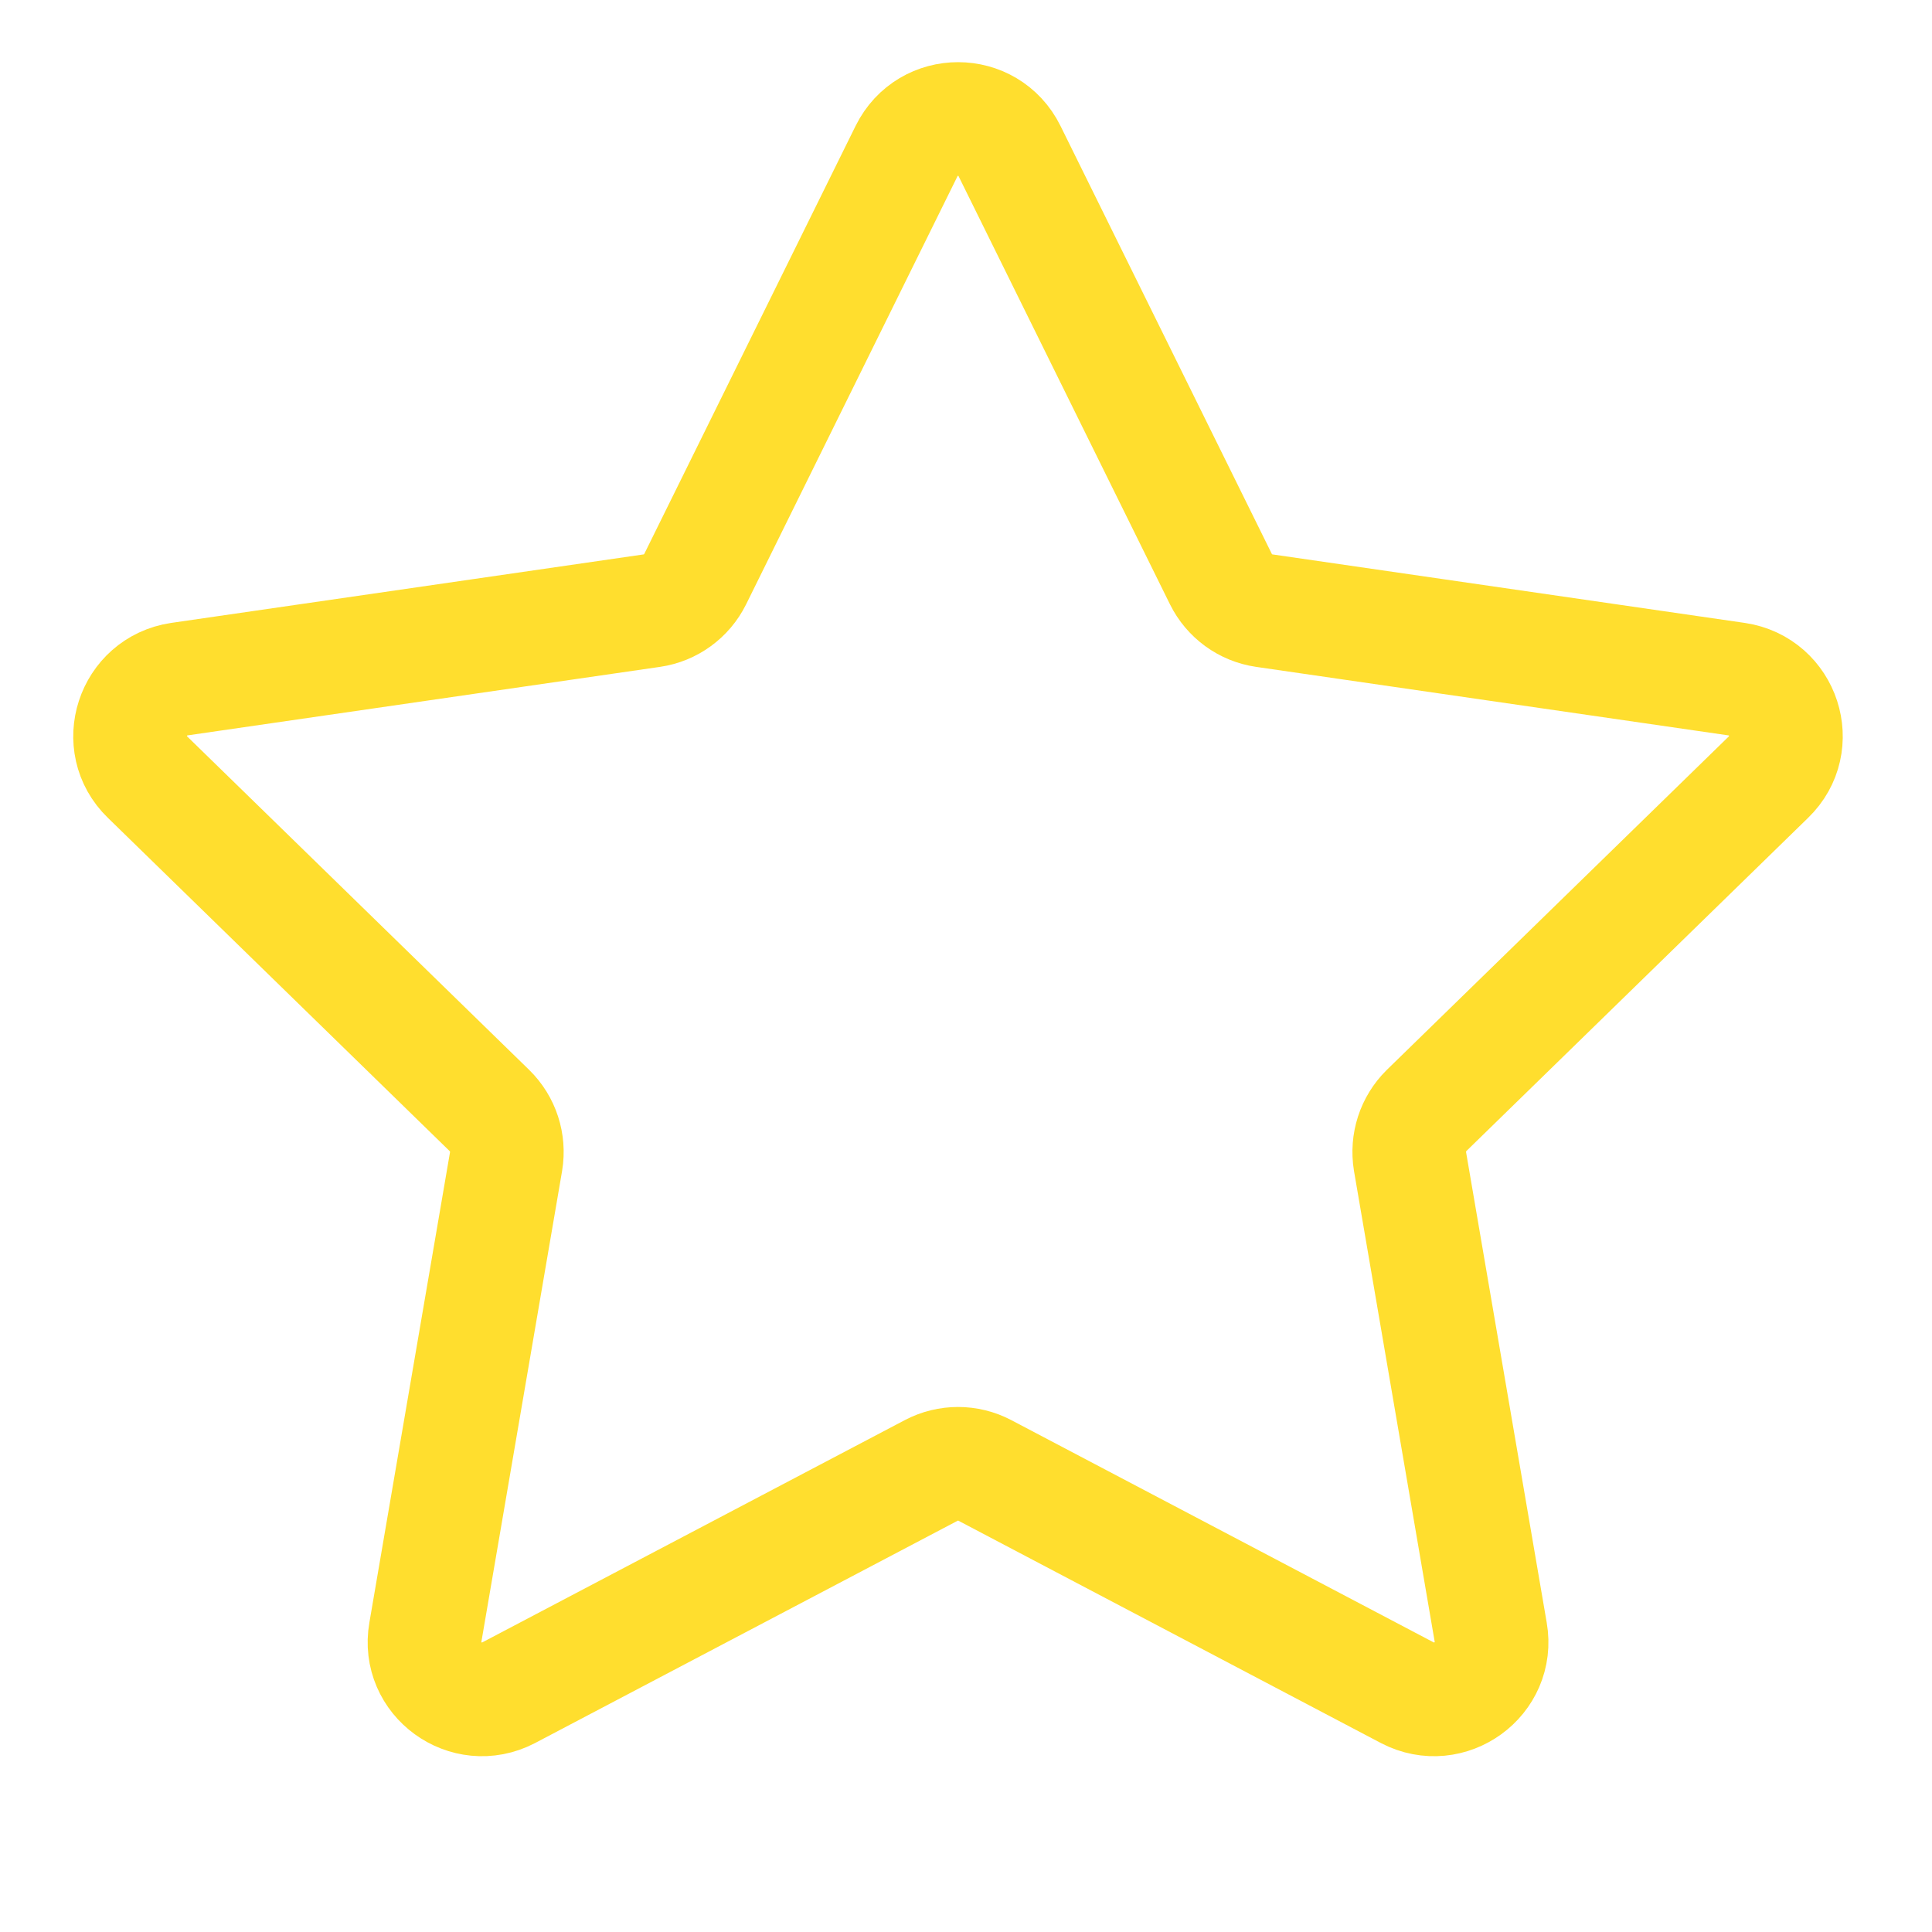 <svg xmlns="http://www.w3.org/2000/svg" xmlns:xlink="http://www.w3.org/1999/xlink" width="17" height="17" version="1.1" viewBox="0 0 17 17"><title>icon/Favorite - hover</title><desc>Created with Sketch.</desc><g id="-" fill="none" fill-rule="evenodd" stroke="none" stroke-width="1"><g id="icon/Favorite---hover" stroke="#FFDE2E"><path id="Page-1" d="M8.195,12.938 L4.475,14.895 C4.104,15.088 3.671,14.773 3.743,14.362 L4.453,10.22 C4.48,10.055 4.426,9.889 4.307,9.772 L1.298,6.838 C0.997,6.547 1.164,6.038 1.578,5.976 L5.736,5.373 C5.901,5.349 6.043,5.245 6.117,5.096 L7.977,1.329 C8.163,0.953 8.697,0.953 8.883,1.329 L10.743,5.096 C10.817,5.245 10.959,5.349 11.124,5.373 L15.281,5.976 C15.696,6.038 15.862,6.547 15.561,6.838 L12.552,9.772 C12.434,9.889 12.38,10.055 12.407,10.22 L13.117,14.362 C13.189,14.773 12.755,15.088 12.384,14.895 L8.665,12.938 C8.518,12.861 8.342,12.861 8.195,12.938 Z"/></g></g></svg>